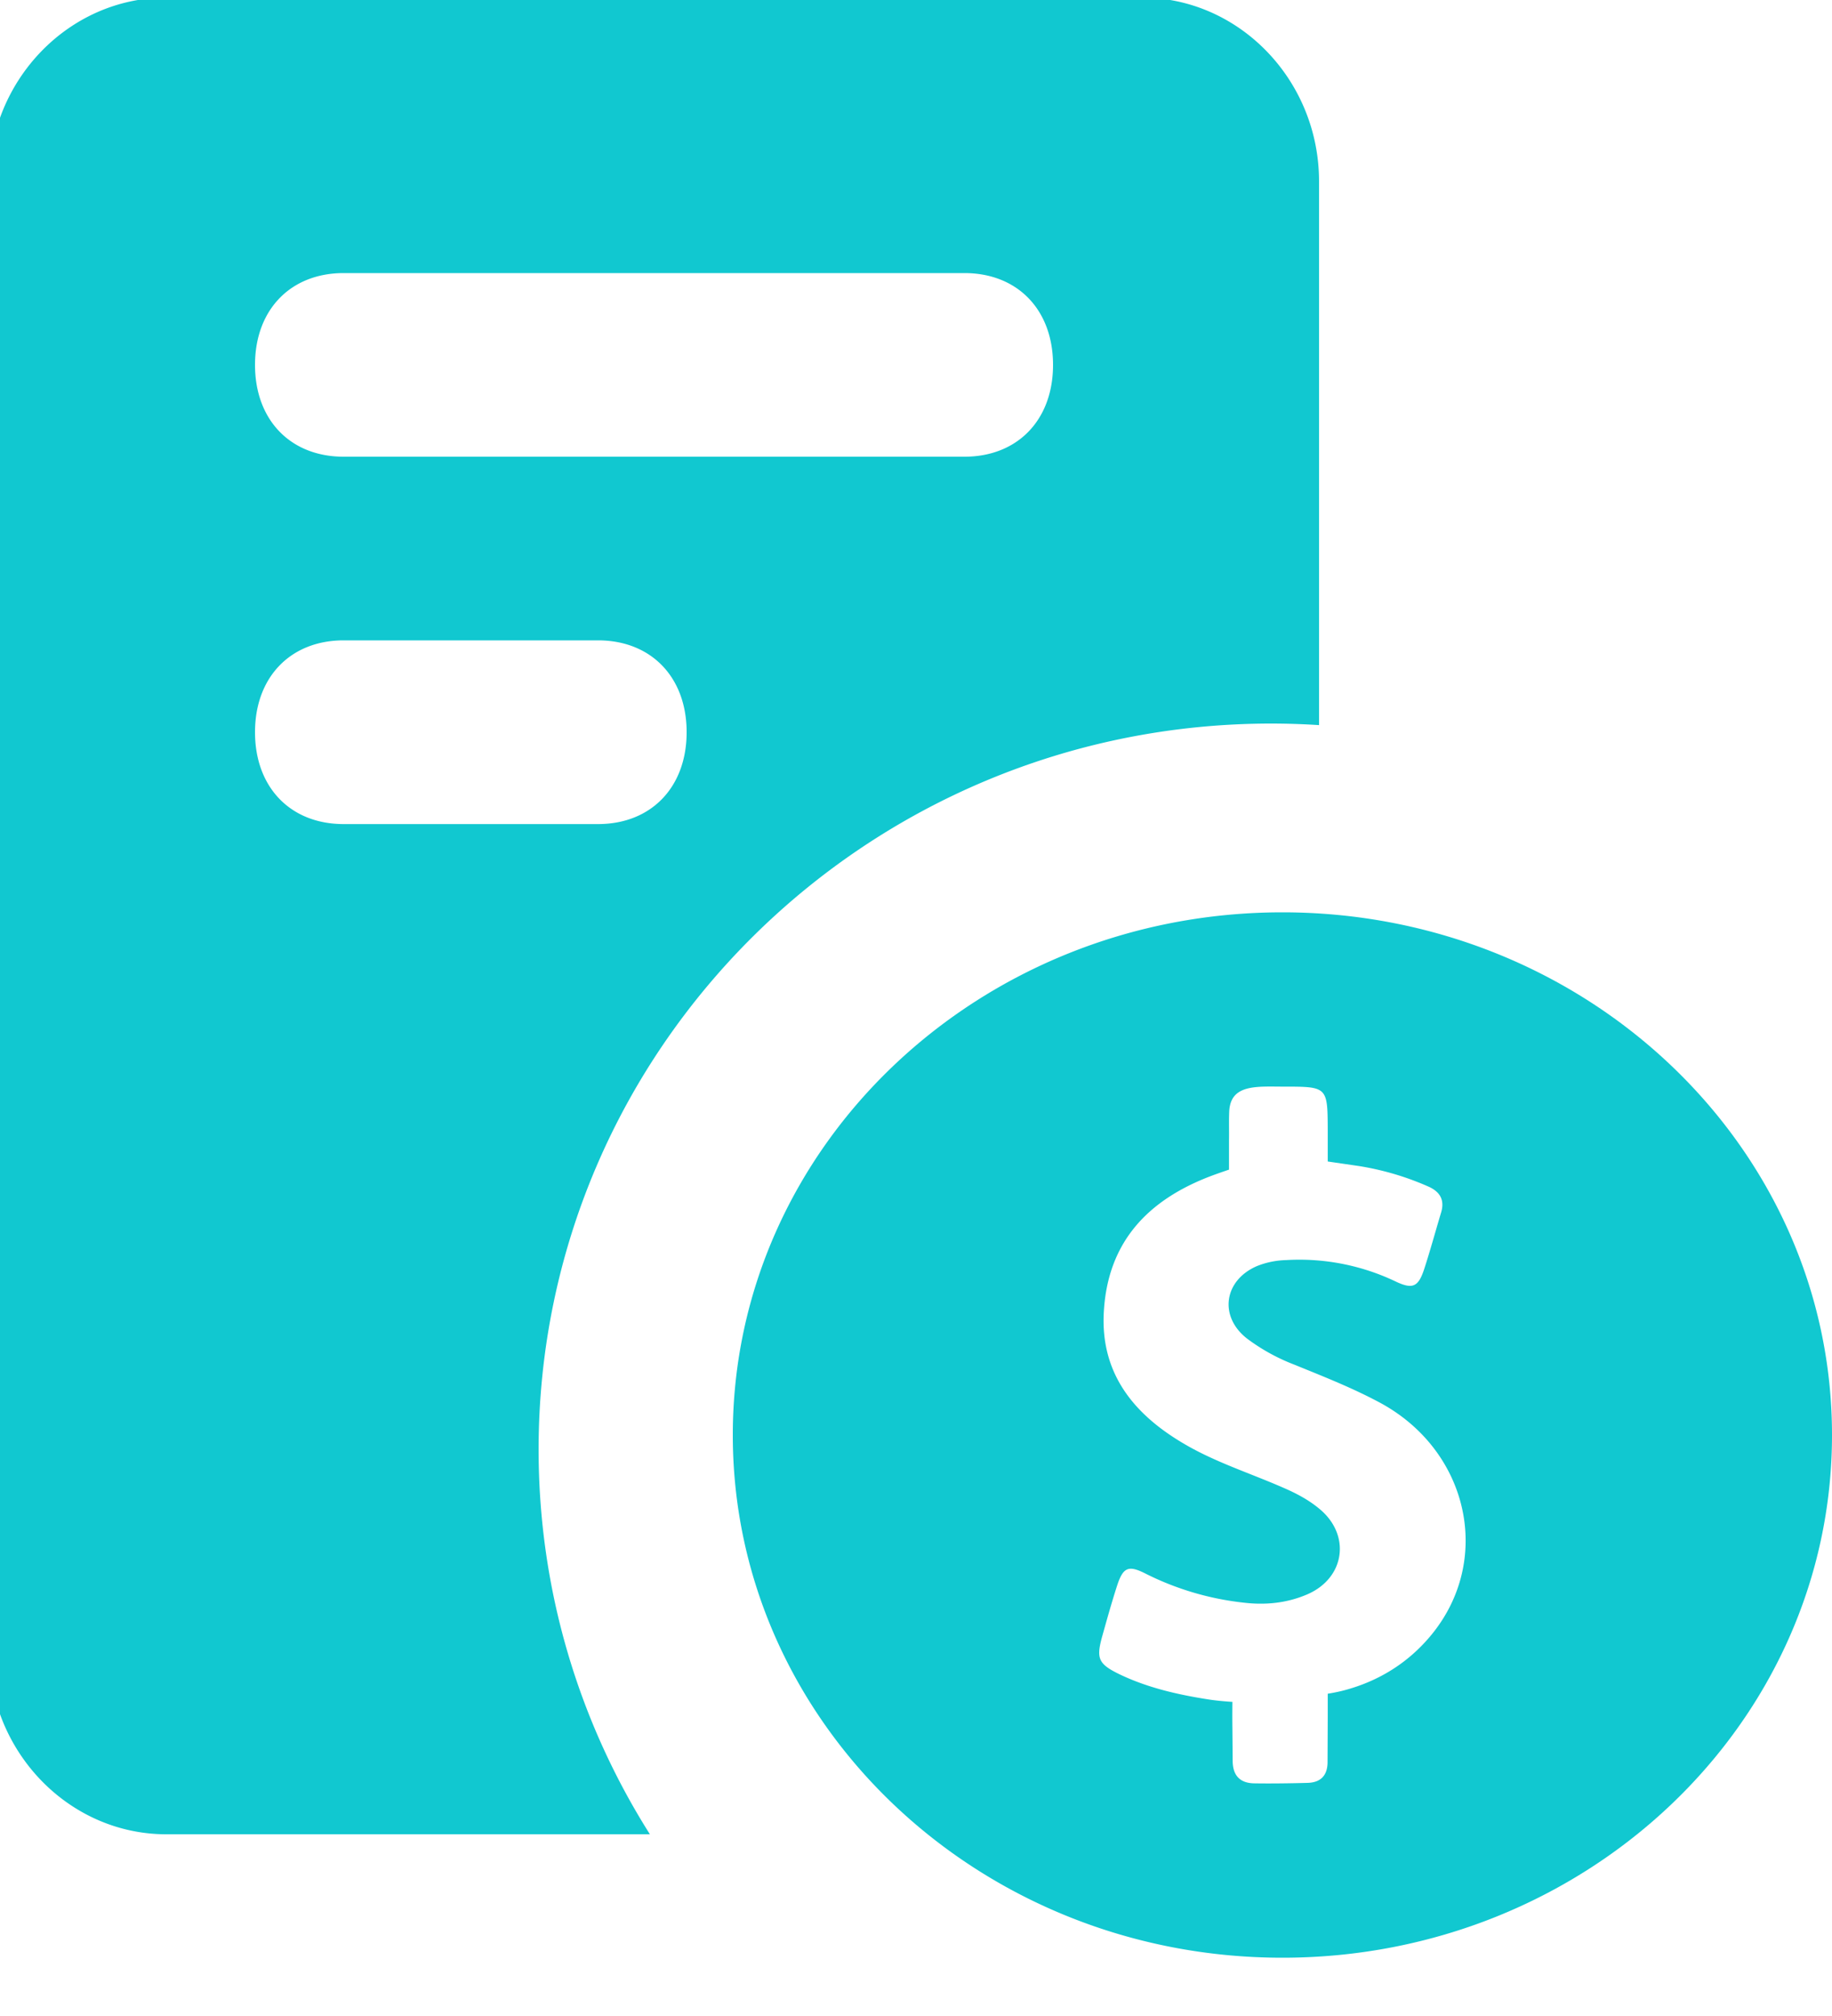 <svg xmlns="http://www.w3.org/2000/svg" width="20" height="22" viewBox="0 0 20 22"><g><g><g><path fill="#11c8d0" d="M14.4 1.979v5.934a8.202 8.202 0 0 0-.52-.017c-4.418 0-8 3.547-8 7.922 0 1.542.445 2.982 1.215 4.199H1.816c-1.065 0-1.936-.902-1.936-2.004V1.979C-.12.876.751-.026 1.816-.026h10.648c1.065 0 1.936.902 1.936 2.005zM7.496 7.99c0-.6-.387-1.002-.968-1.002H3.752c-.58 0-.968.401-.968 1.002 0 .602.387 1.003.968 1.003h2.776c.58 0 .968-.401.968-1.003zm4-4.008c0-.601-.387-1.002-.968-1.002H3.752c-.58 0-.968.4-.968 1.002 0 .601.387 1.002.968 1.002h6.776c.58 0 .968-.4.968-1.002z"/></g><g><path fill="#11c8d0" d="M8 15.66c0-3.15 2.686-5.704 6-5.704s6 2.554 6 5.704-2.686 5.704-6 5.704-6-2.554-6-5.704zm7.074-.348c-.303-.164-.625-.29-.944-.42a2.128 2.128 0 0 1-.518-.286c-.308-.242-.25-.635.111-.79a.921.921 0 0 1 .317-.065 2.44 2.44 0 0 1 1.193.232c.188.09.25.062.314-.131.067-.205.123-.412.185-.618.042-.138-.01-.23-.142-.287a3.066 3.066 0 0 0-.752-.222l-.343-.05v-.341c-.002-.476-.002-.476-.486-.476-.07 0-.14-.002-.21 0-.227.006-.374.058-.38.283-.004.1 0 .2-.002.303v.32s-.11.037-.185.065c-.7.262-1.135.722-1.181 1.477-.042.667.312 1.118.869 1.446.342.203.722.322 1.085.481.142.061.278.132.396.23.349.284.285.757-.13.936-.221.095-.455.119-.696.09a3.144 3.144 0 0 1-1.062-.313c-.196-.101-.253-.074-.32.135-.058.18-.109.363-.16.545-.068.245-.043.303.195.418.303.144.626.218.956.27.124.02.27.028.27.028s-.002.15 0 .288l.003.36c.002.15.075.238.233.241.178.003.403 0 .582-.005.146-.003.221-.081.221-.228l.002-.491v-.254s.098-.015.183-.038c.375-.1.694-.299.94-.594.682-.817.422-2.012-.544-2.539z"/></g></g></g></svg>